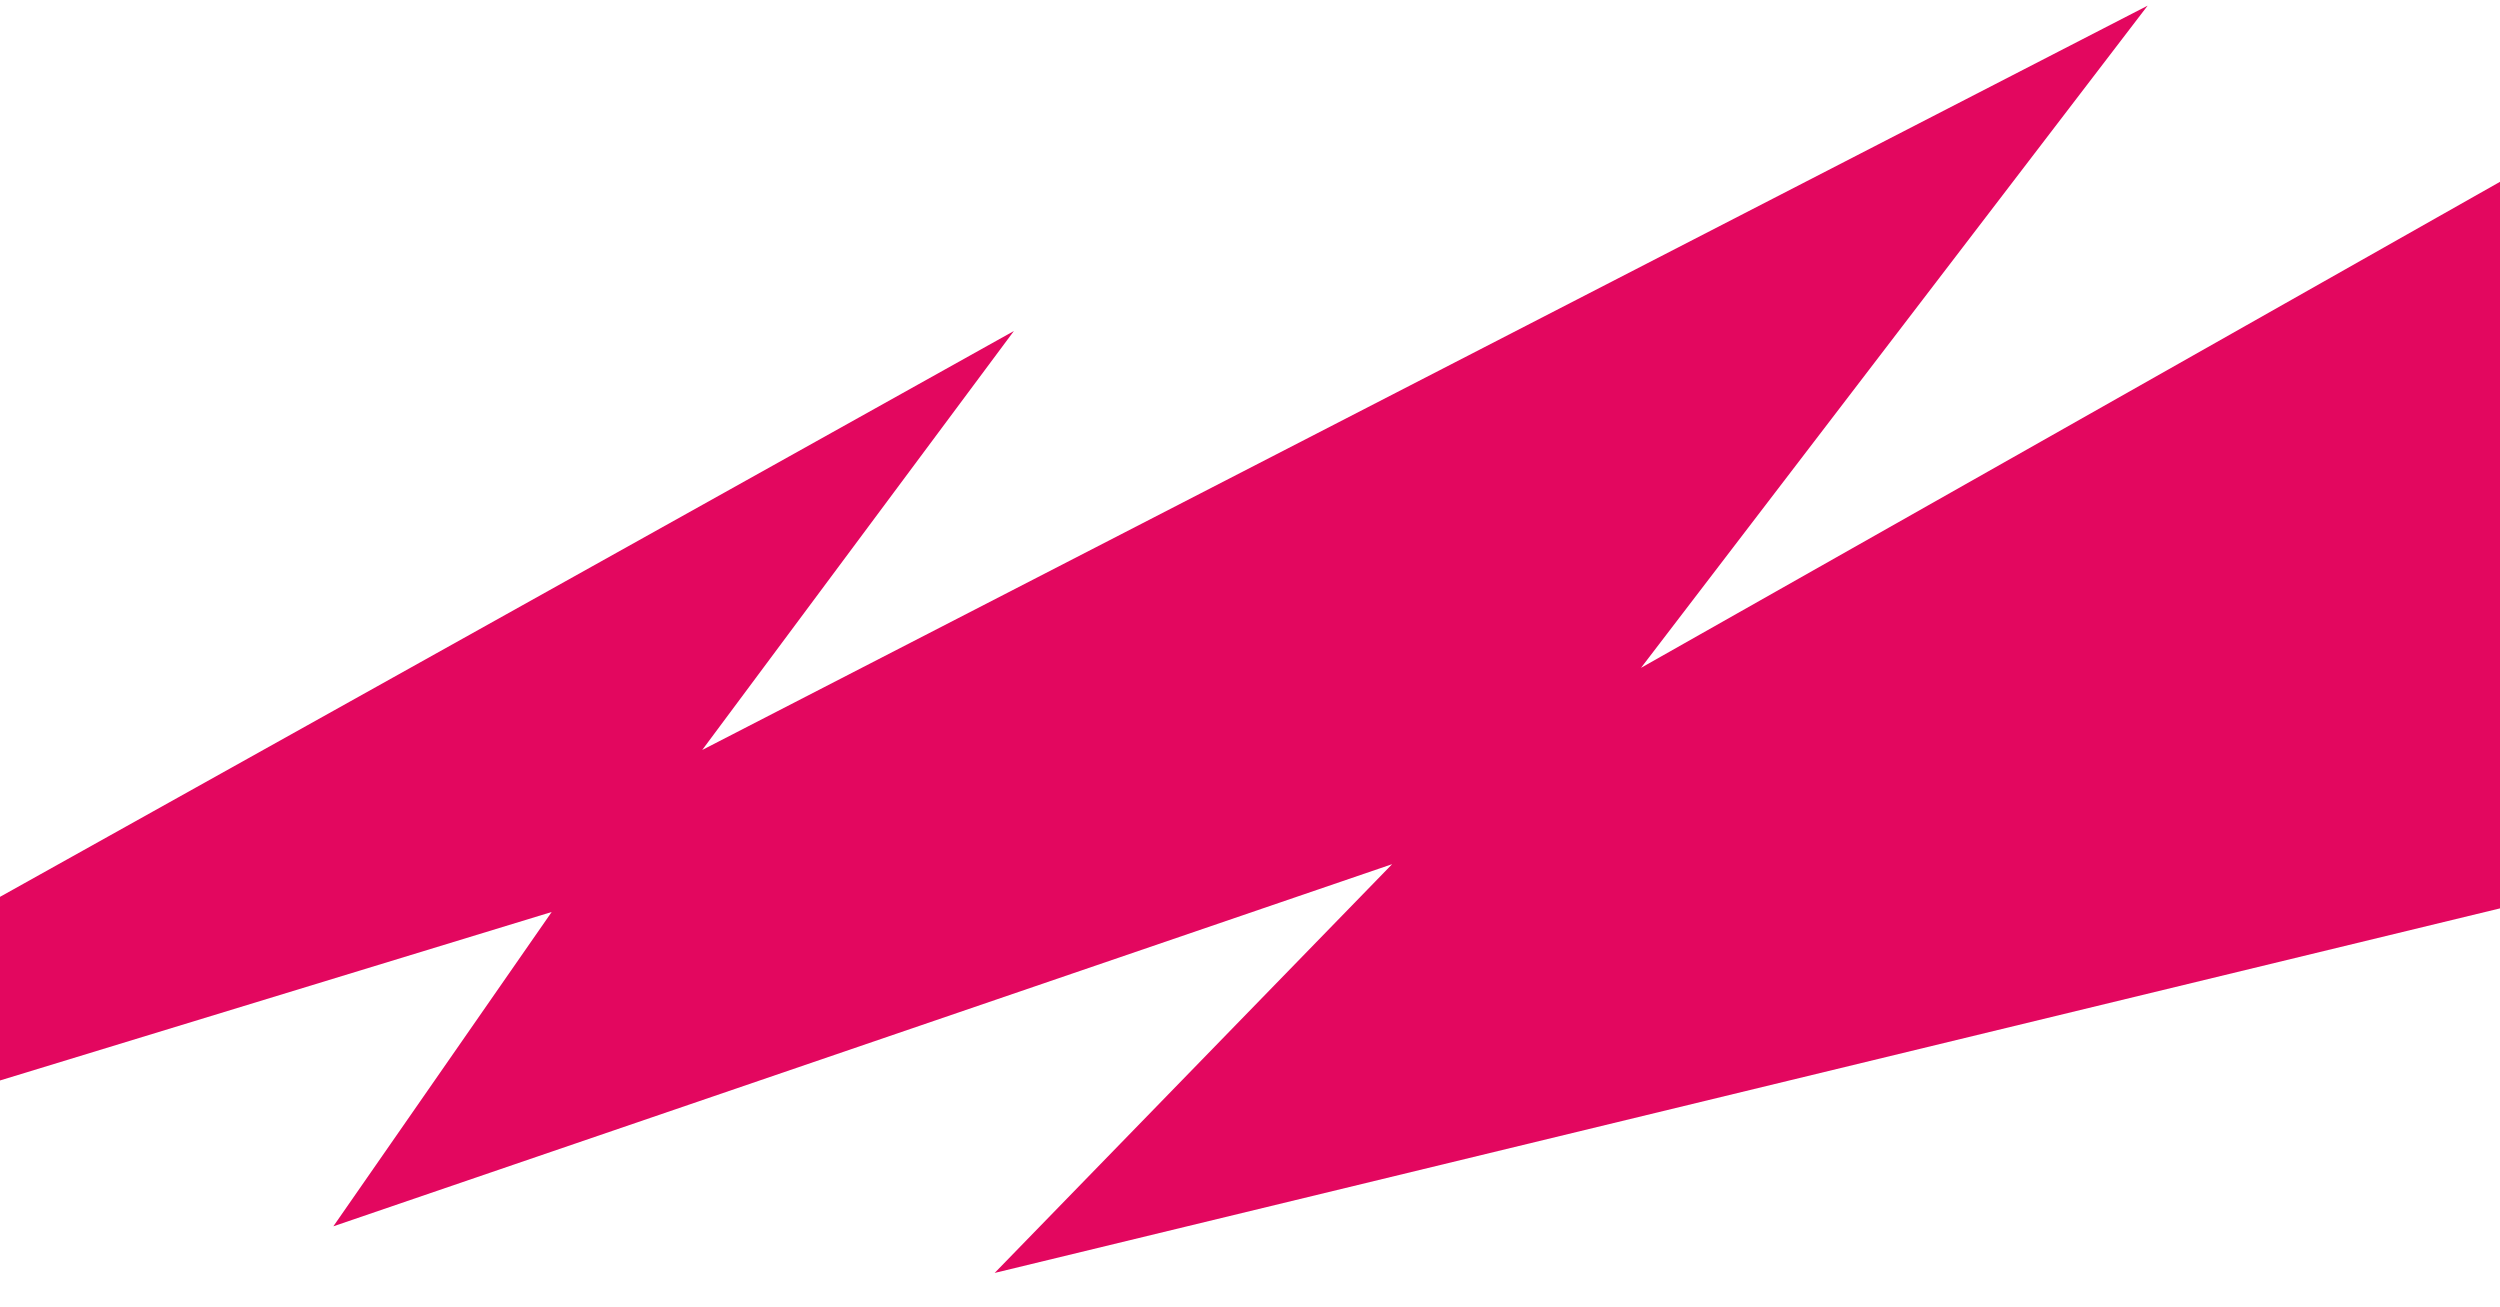 <svg width="375" height="196" viewBox="0 0 375 196" fill="none" xmlns="http://www.w3.org/2000/svg">
<path d="M409.588 7.702L419.694 125.434L149.197 190.94L208.82 129.625L50.002 183.947L82.755 136.798L-109 195.358L152.086 49.651L105.331 112.497L322.143 0.851L246.15 100.177L409.588 7.702Z" fill="#E3075F"/>
</svg>
